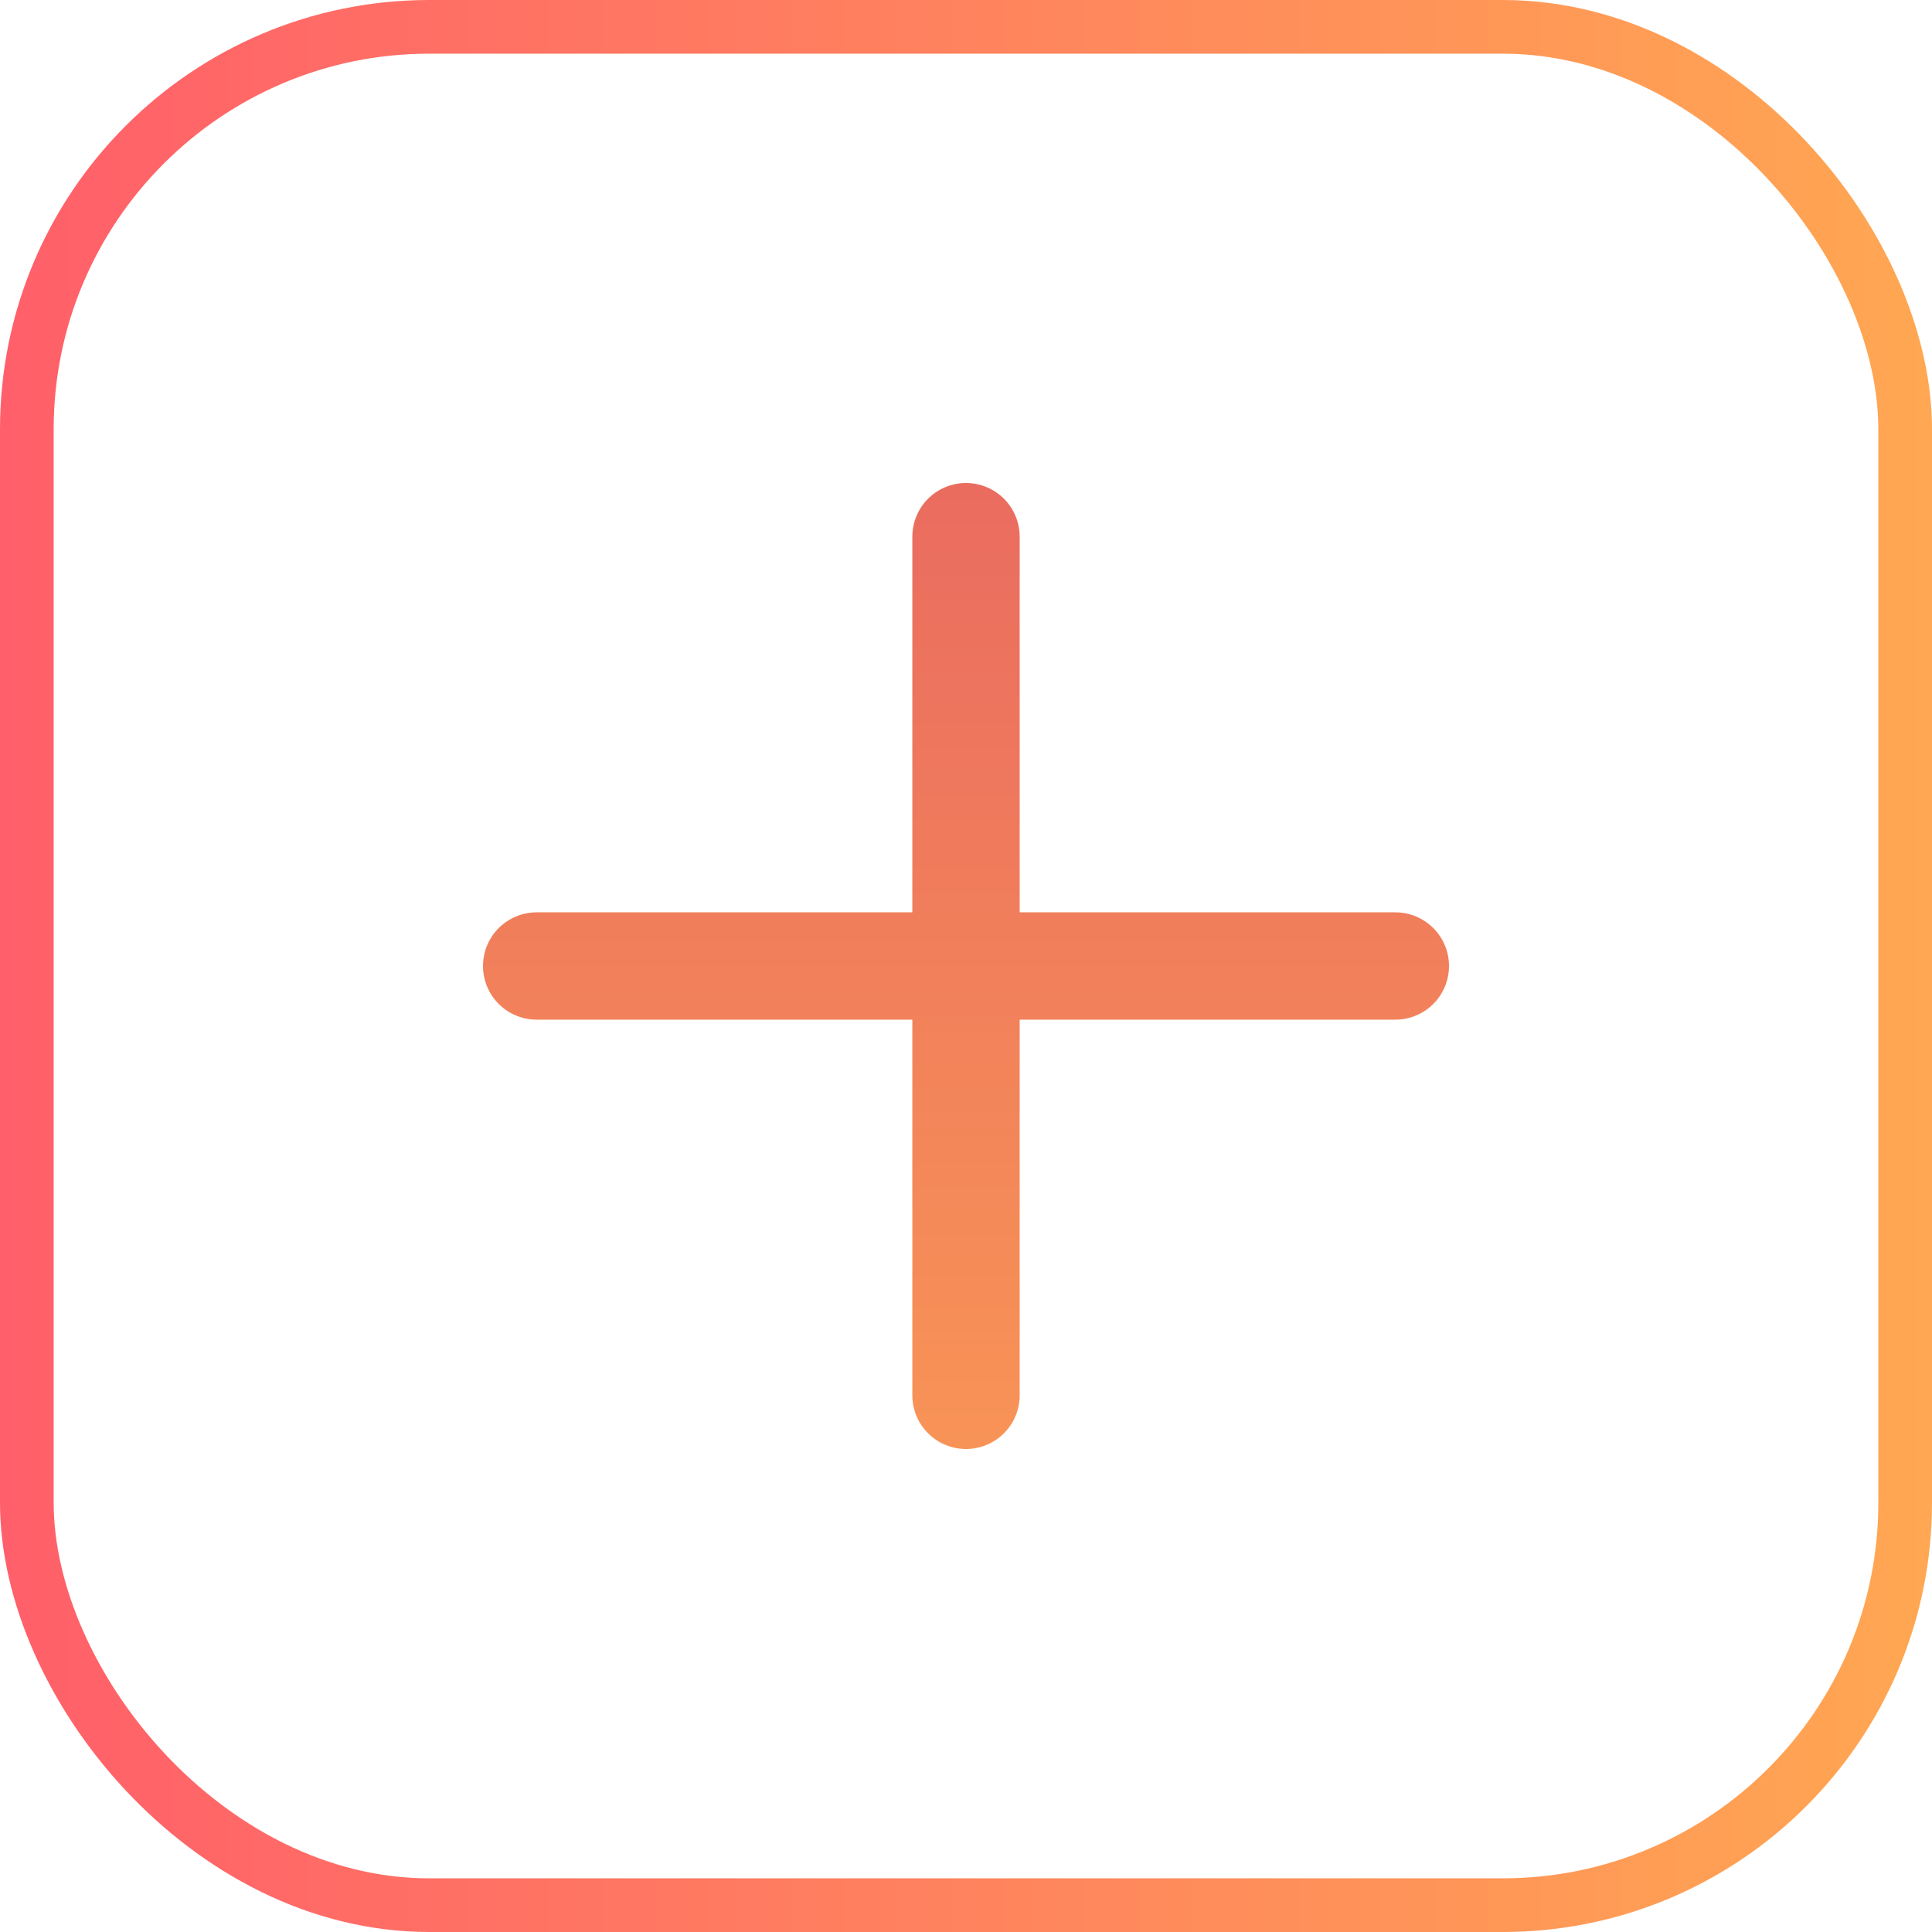 <svg width="36" height="36" viewBox="0 0 36 36" fill="none" xmlns="http://www.w3.org/2000/svg">
<rect x="0.5" y="0.5" width="35" height="35" rx="7.5" stroke="url(#paint0_linear_991_13676)"/>
<path d="M18 10V26M10 18H26" stroke="url(#paint1_linear_991_13676)" stroke-width="2" stroke-linecap="round" stroke-linejoin="round"/>
<defs>
<linearGradient id="paint0_linear_991_13676" x1="-0.026" y1="17.949" x2="35.974" y2="17.949" gradientUnits="userSpaceOnUse">
<stop stop-color="#FF5F6A"/>
<stop offset="1" stop-color="#FFA752"/>
</linearGradient>
<linearGradient id="paint1_linear_991_13676" x1="17.998" y1="-0.002" x2="17.998" y2="35.998" gradientUnits="userSpaceOnUse">
<stop stop-color="#E35864"/>
<stop offset="1" stop-color="#FFA752"/>
</linearGradient>
</defs>
</svg>
